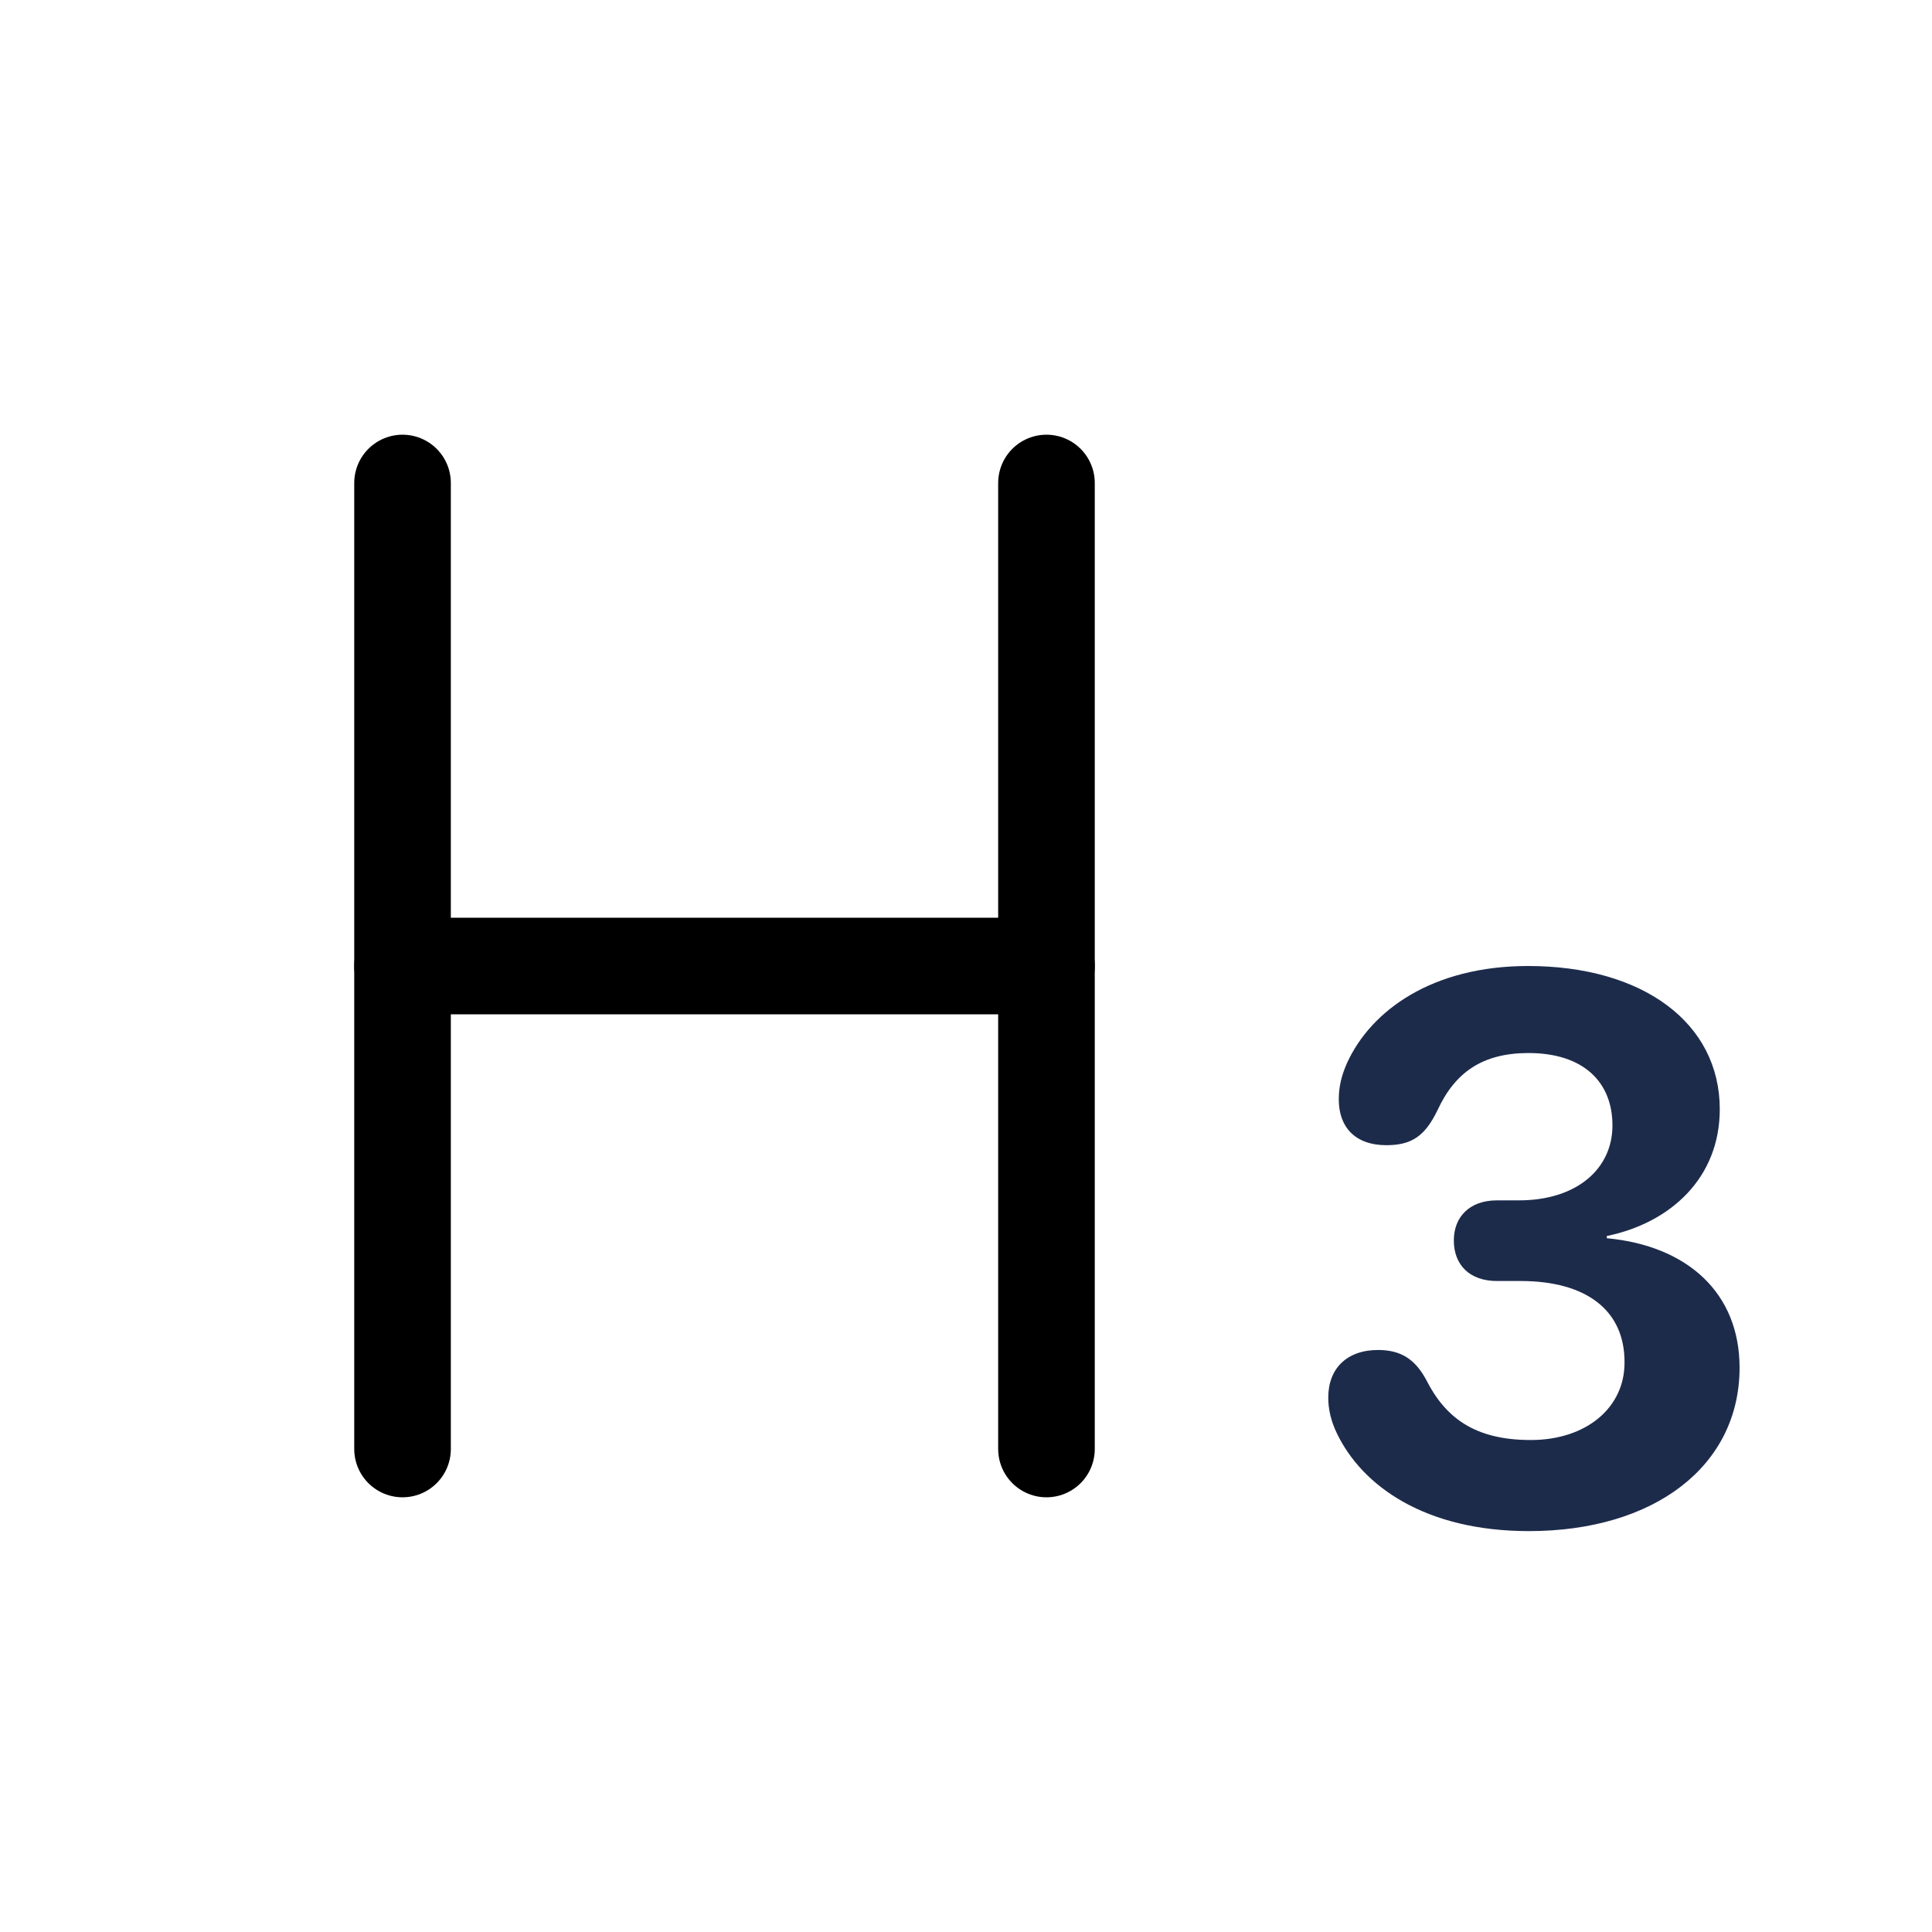 <svg width="1em" height="1em" viewBox="0 0 20 20" fill="none" xmlns="http://www.w3.org/2000/svg">
<path d="M15.827 15.85C17.127 15.85 18.008 15.175 18.008 14.158C18.008 13.385 17.469 12.896 16.634 12.818V12.795C17.294 12.659 17.803 12.193 17.803 11.483C17.803 10.586 17.003 10 15.819 10C14.829 10 14.193 10.458 13.944 11.005C13.886 11.137 13.859 11.25 13.859 11.382C13.859 11.665 14.026 11.855 14.352 11.855C14.616 11.855 14.752 11.758 14.88 11.495C15.062 11.099 15.349 10.901 15.823 10.901C16.39 10.901 16.692 11.2 16.692 11.65C16.692 12.108 16.312 12.426 15.726 12.426H15.497C15.213 12.426 15.05 12.597 15.05 12.841C15.05 13.094 15.213 13.261 15.497 13.261H15.741C16.421 13.261 16.821 13.564 16.817 14.107C16.817 14.573 16.421 14.907 15.846 14.907C15.264 14.907 14.961 14.674 14.763 14.282C14.647 14.068 14.499 13.975 14.266 13.975C13.944 13.975 13.75 14.165 13.75 14.468C13.75 14.585 13.777 14.709 13.839 14.837C14.103 15.388 14.759 15.85 15.827 15.85Z" fill="#1D2B4B"/>
<path d="M4.167 5V15" stroke="currentColor"  stroke-linecap="round" stroke-linejoin="round"/>
<path d="M10.833 5V15" stroke="currentColor"  stroke-linecap="round" stroke-linejoin="round"/>
<path d="M4.167 10H10.833" stroke="currentColor"  stroke-linecap="round" stroke-linejoin="round"/>
</svg>
